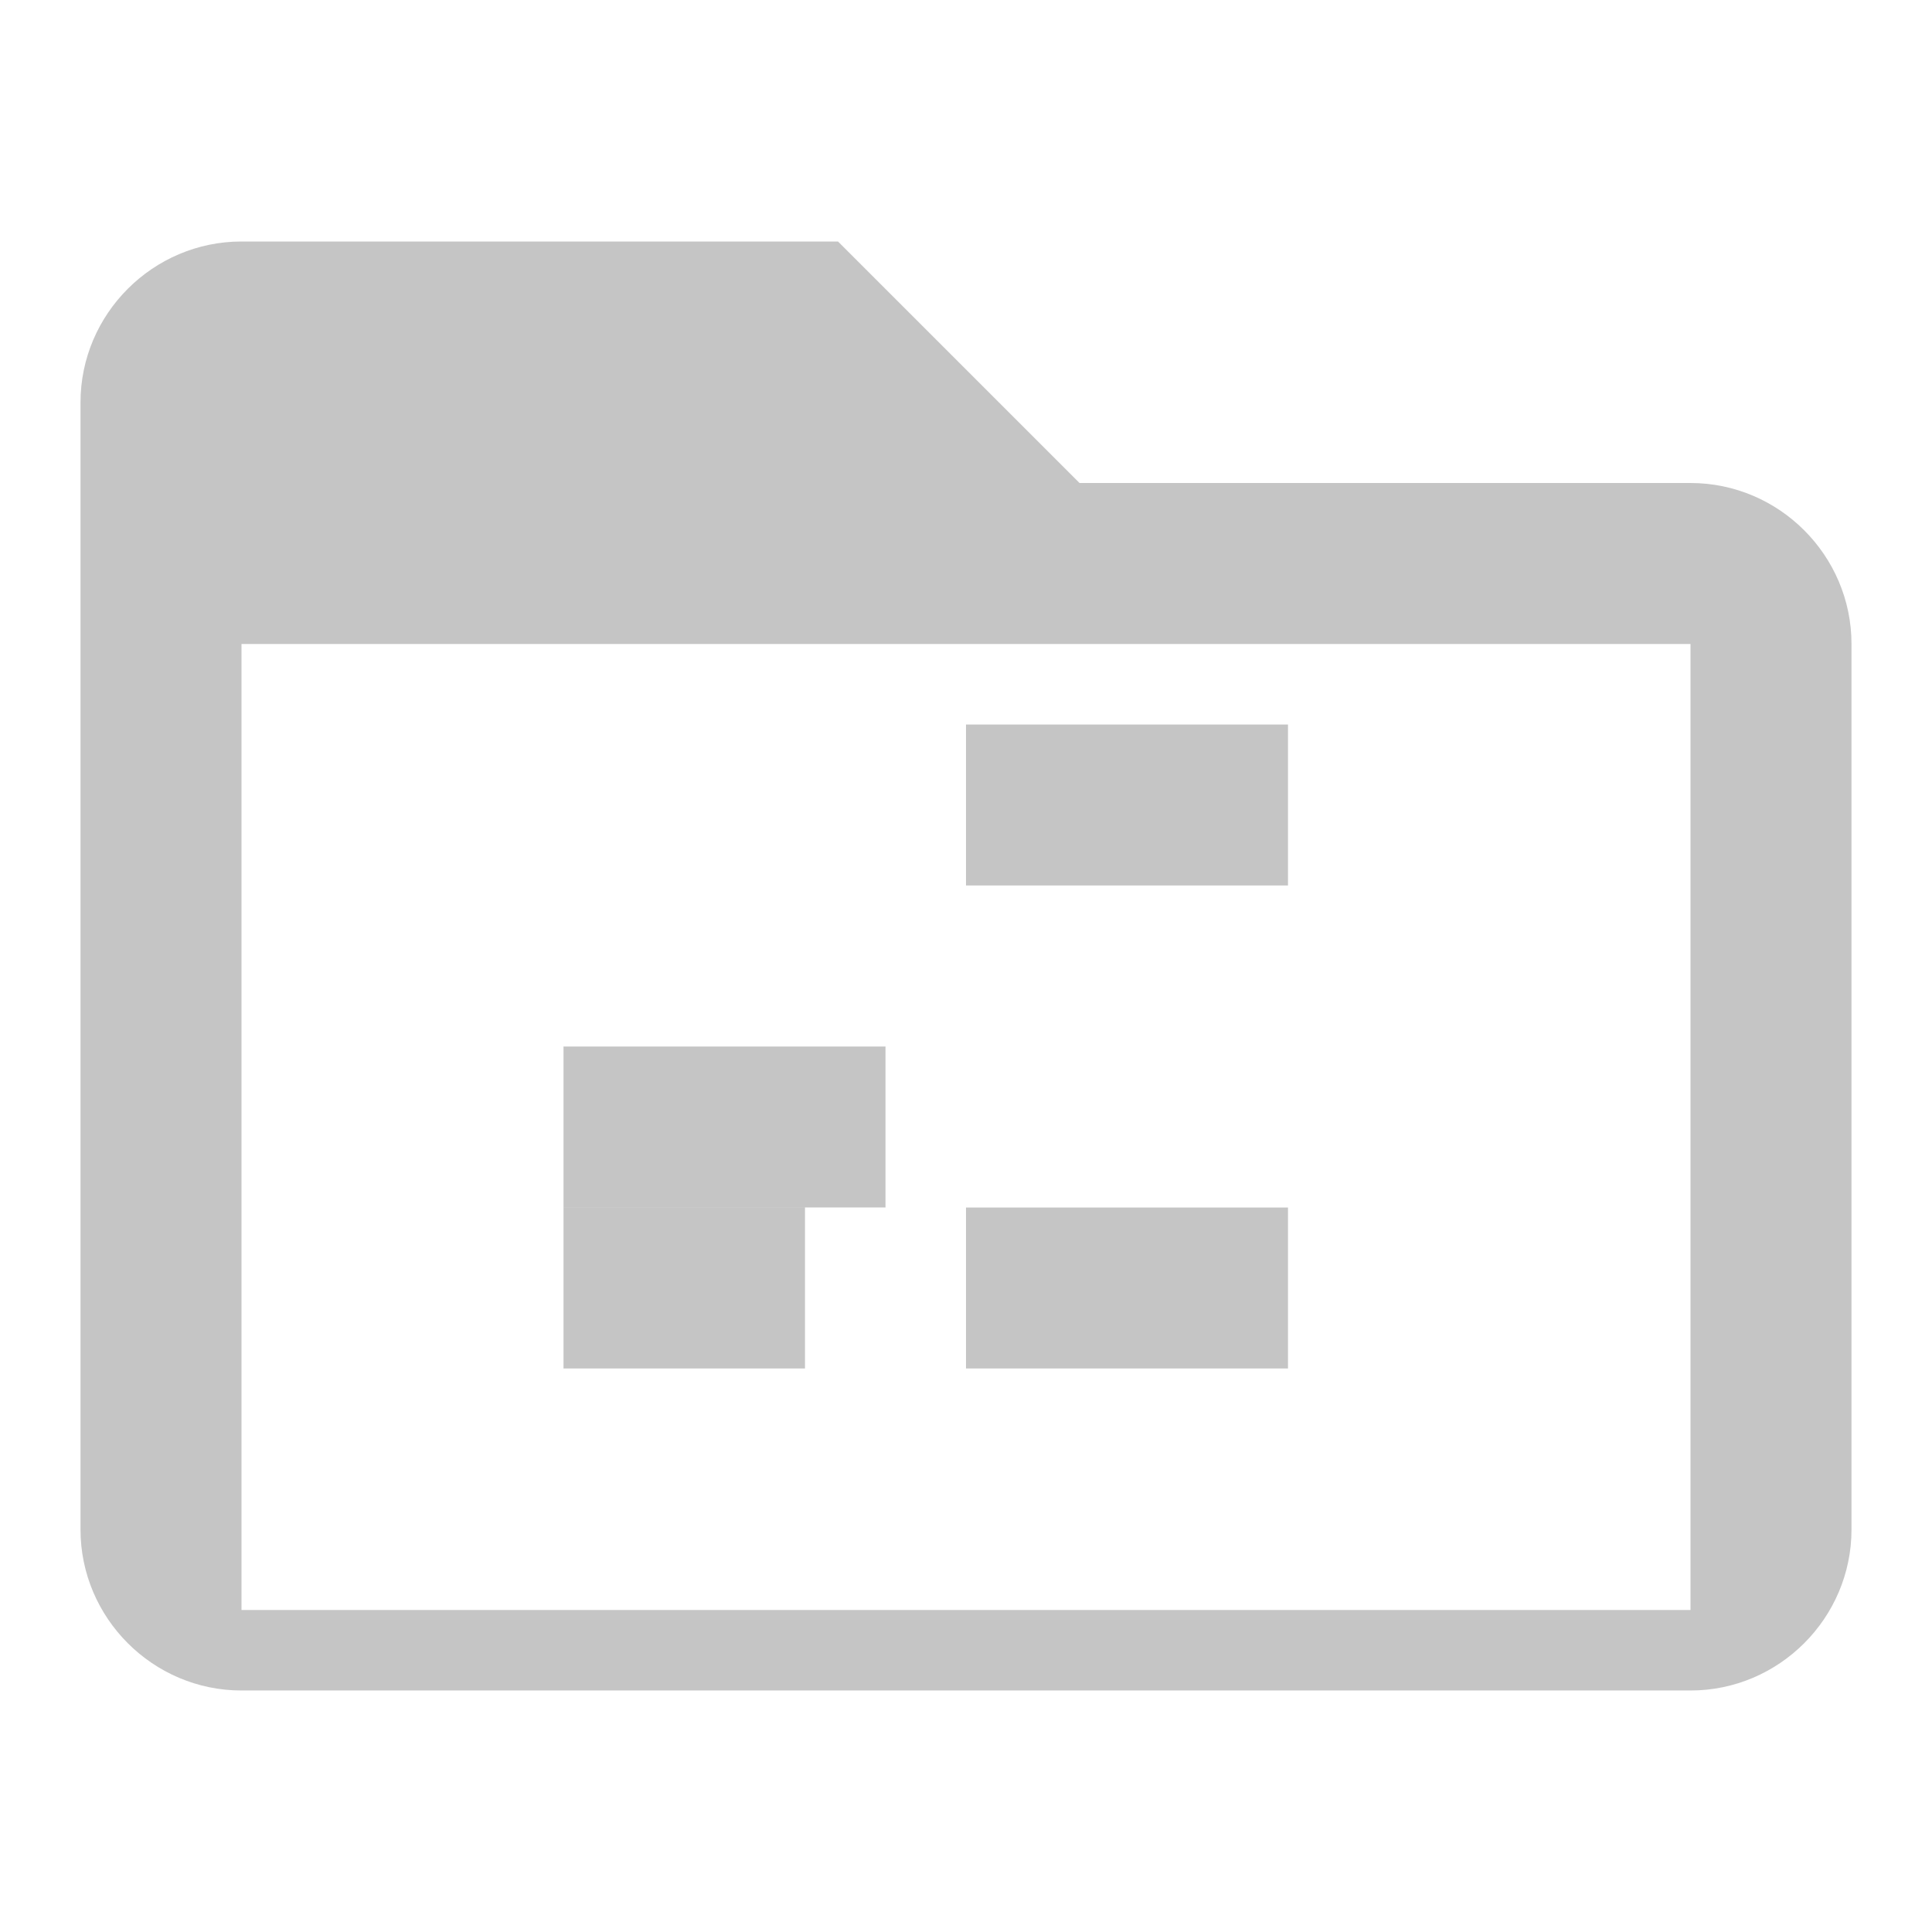 <?xml version="1.0" encoding="UTF-8" standalone="no"?>
<svg width="24" height="24" viewBox="0 0 24 24" xmlns="http://www.w3.org/2000/svg">
  <path fill="#C5C5C5" d="M21 6h-7.59l-3-3H3C1.9 3 1 3.9 1 5v14c0 1.1.9 2 2 2h18c1.1 0 2-.9 2-2V8c0-1.1-.9-2-2-2zm0 14H3V8h18v12zm-10-7v2H7v-2h4zm-1 4v-2H7v2h3zm2 0h4v-2h-4v2zm0-8v2h4V9h-4z"/>
</svg>